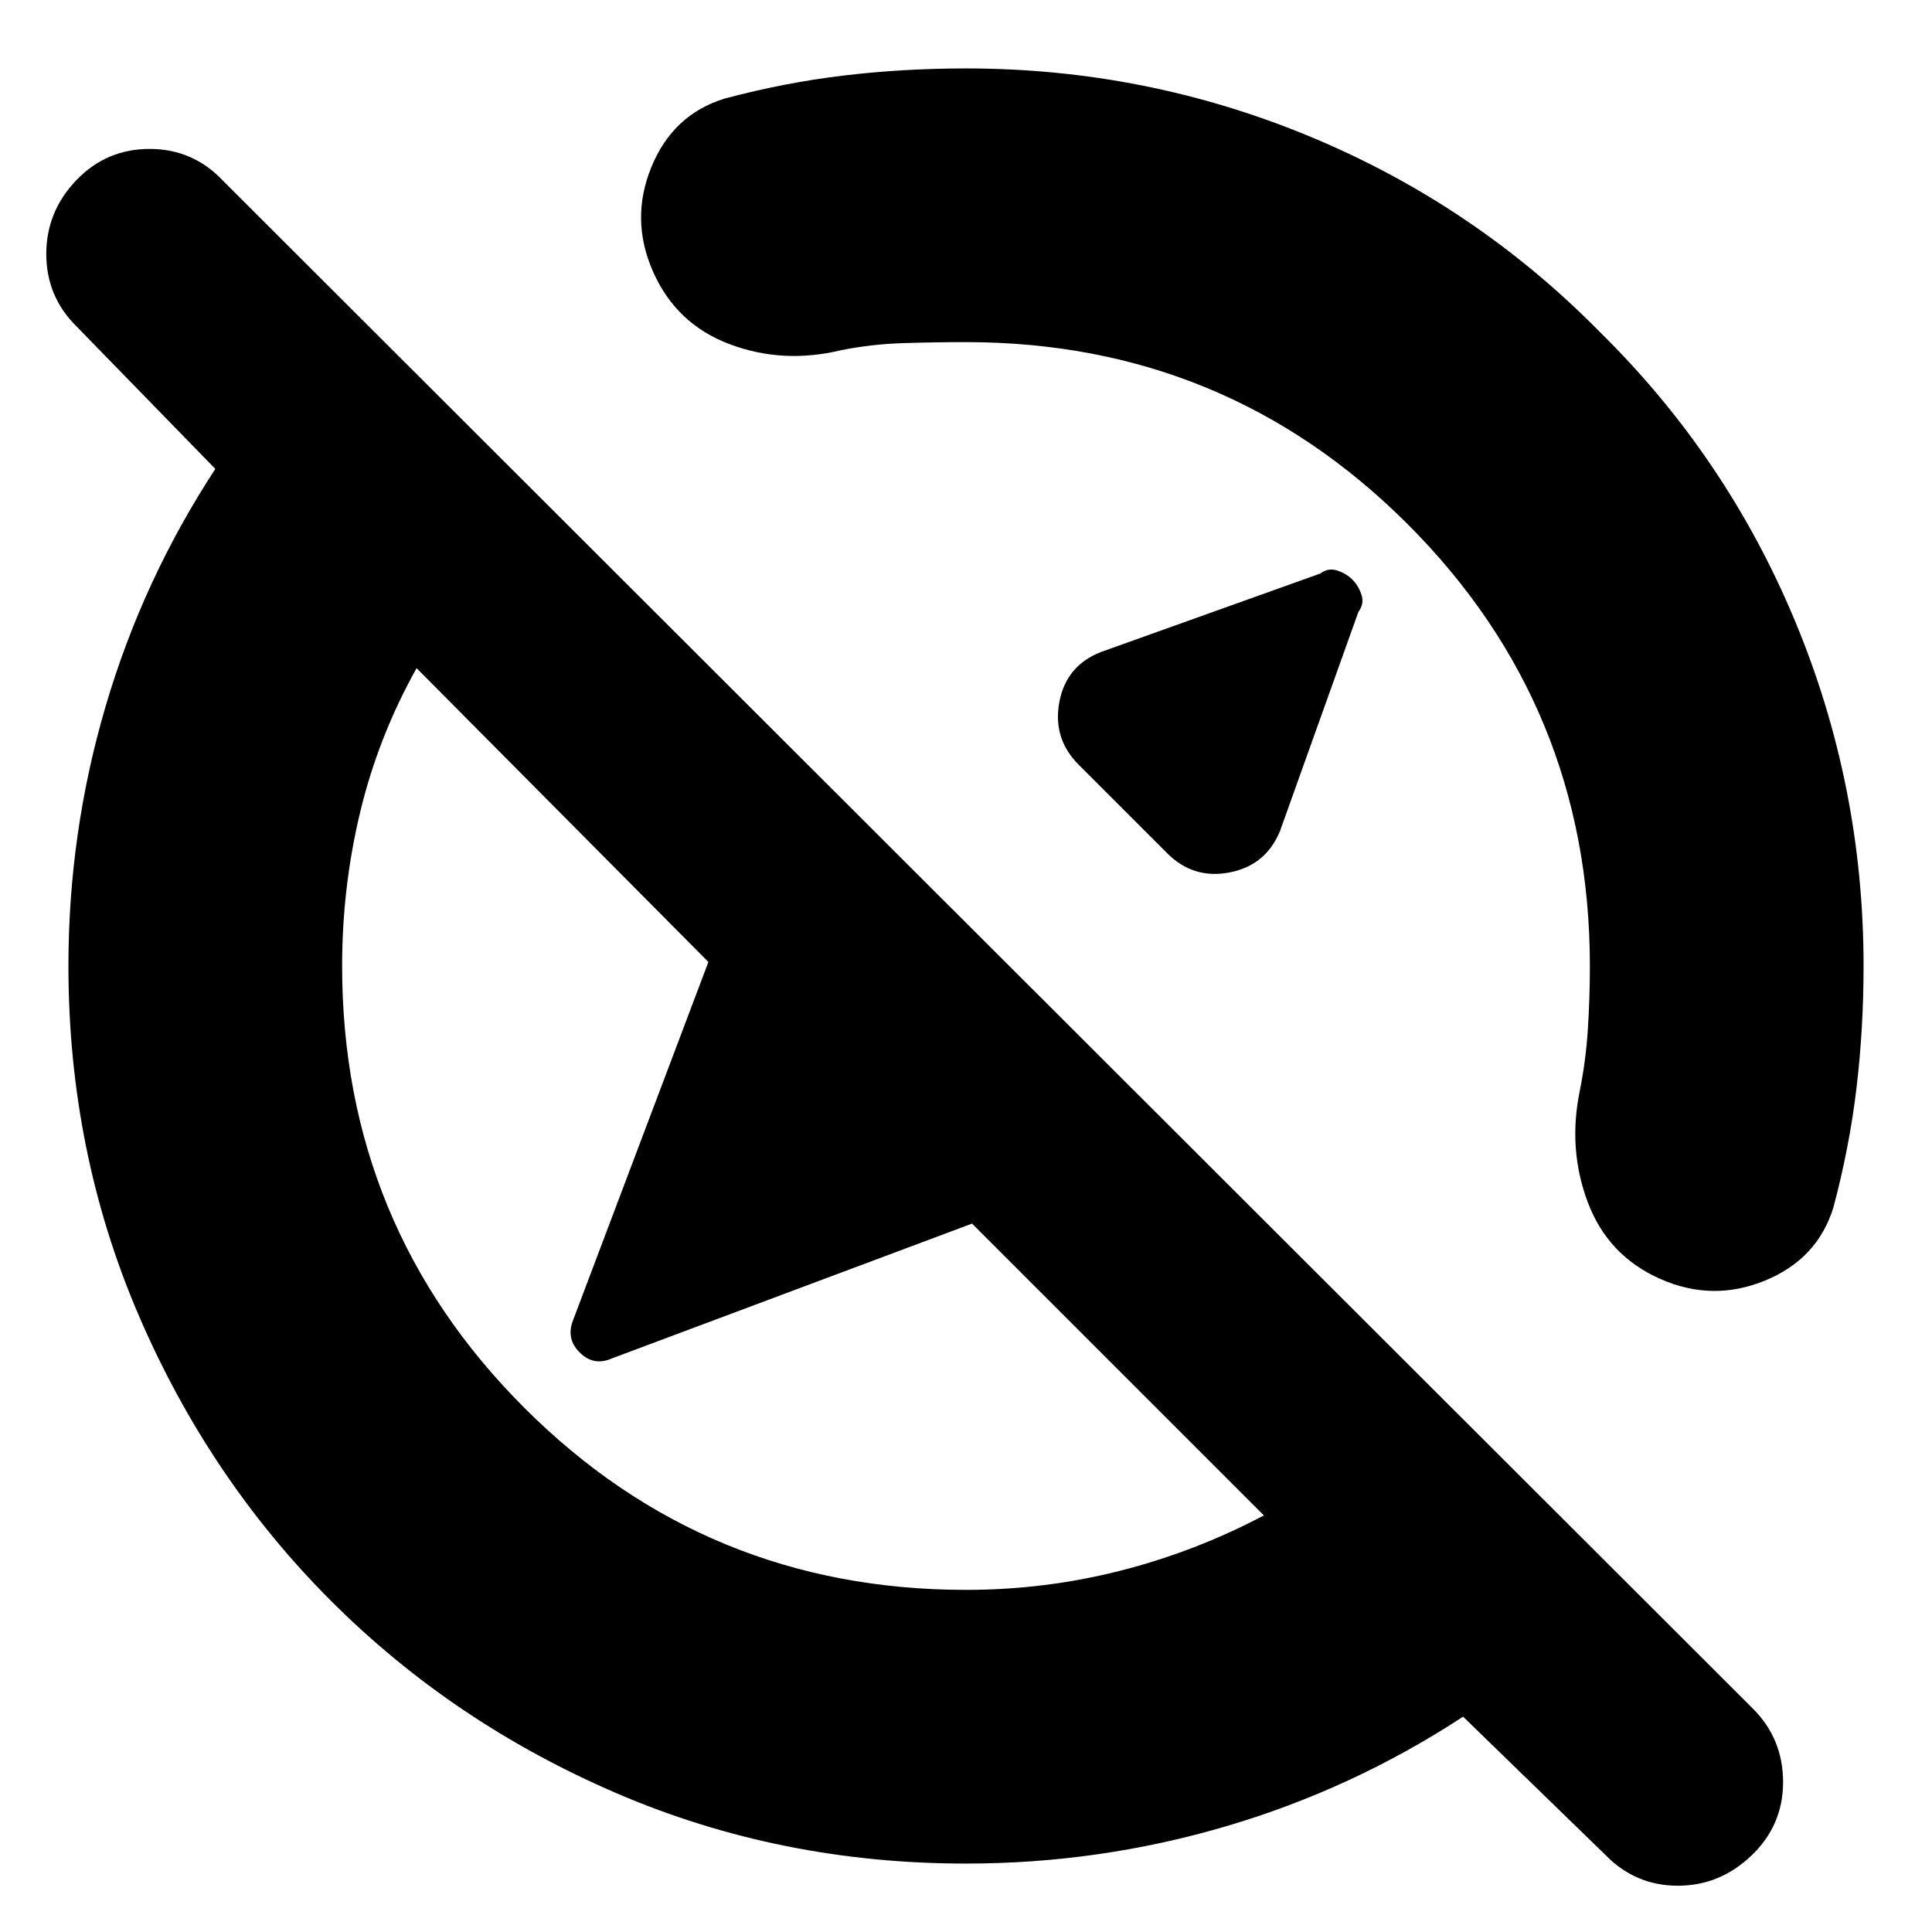 <svg xmlns="http://www.w3.org/2000/svg" height="24" viewBox="0 -960 960 960" width="24"><path d="M672-672q3 3 4.5 7.5T675-656l-39 109q-7 17-25 20.5t-31-9.5l-44-44q-13-13-9.62-31.13Q529.77-629.25 547-636l109-39q4-3 8.5-1.5t7.5 4.5ZM480-170q39.22 0 76.61-9.5T628-207L483-352l-179 67q-9 4-16-3t-3.07-16.46L352-482 207-628q-19 34-28 71.39T170-480q0 129 90.5 219.5T480-170Zm0 136q-92.38 0-173.62-34.94-81.25-34.95-141.87-95.57-60.62-60.62-95.57-141.87Q34-387.62 34-480q0-66.25 18.5-129.12Q71-672 107-727l-69.08-70.92Q23-812.73 23-833.79q0-21.05 14.89-36.63Q52.79-886 74.39-886 96-886 111-870l760 759q15 15 15 36.5t-15.67 36.46Q854.65-23 833.69-23t-35.77-15.11L727-107q-55 36-117.88 54.5Q546.25-34 480-34Zm92-538ZM400-400Zm-40-511q30-8 59.5-11.5T480-926q89.56 0 171.28 34T795-795q63 62 97 143.72T926-480q0 31-3.5 60.5T911-360q-7.92 25.62-33.96 36.31Q851-313 825-324.5t-36-38q-10-26.5-4-55.5 3-15 4-30.67 1-15.66 1-31.33 0-129-90.5-219.5T480-790q-15.67 0-31.33.5Q433-789 418-786q-29 7-55.5-3t-38-36q-11.5-26-.81-52.04T360-911Z"/></svg>